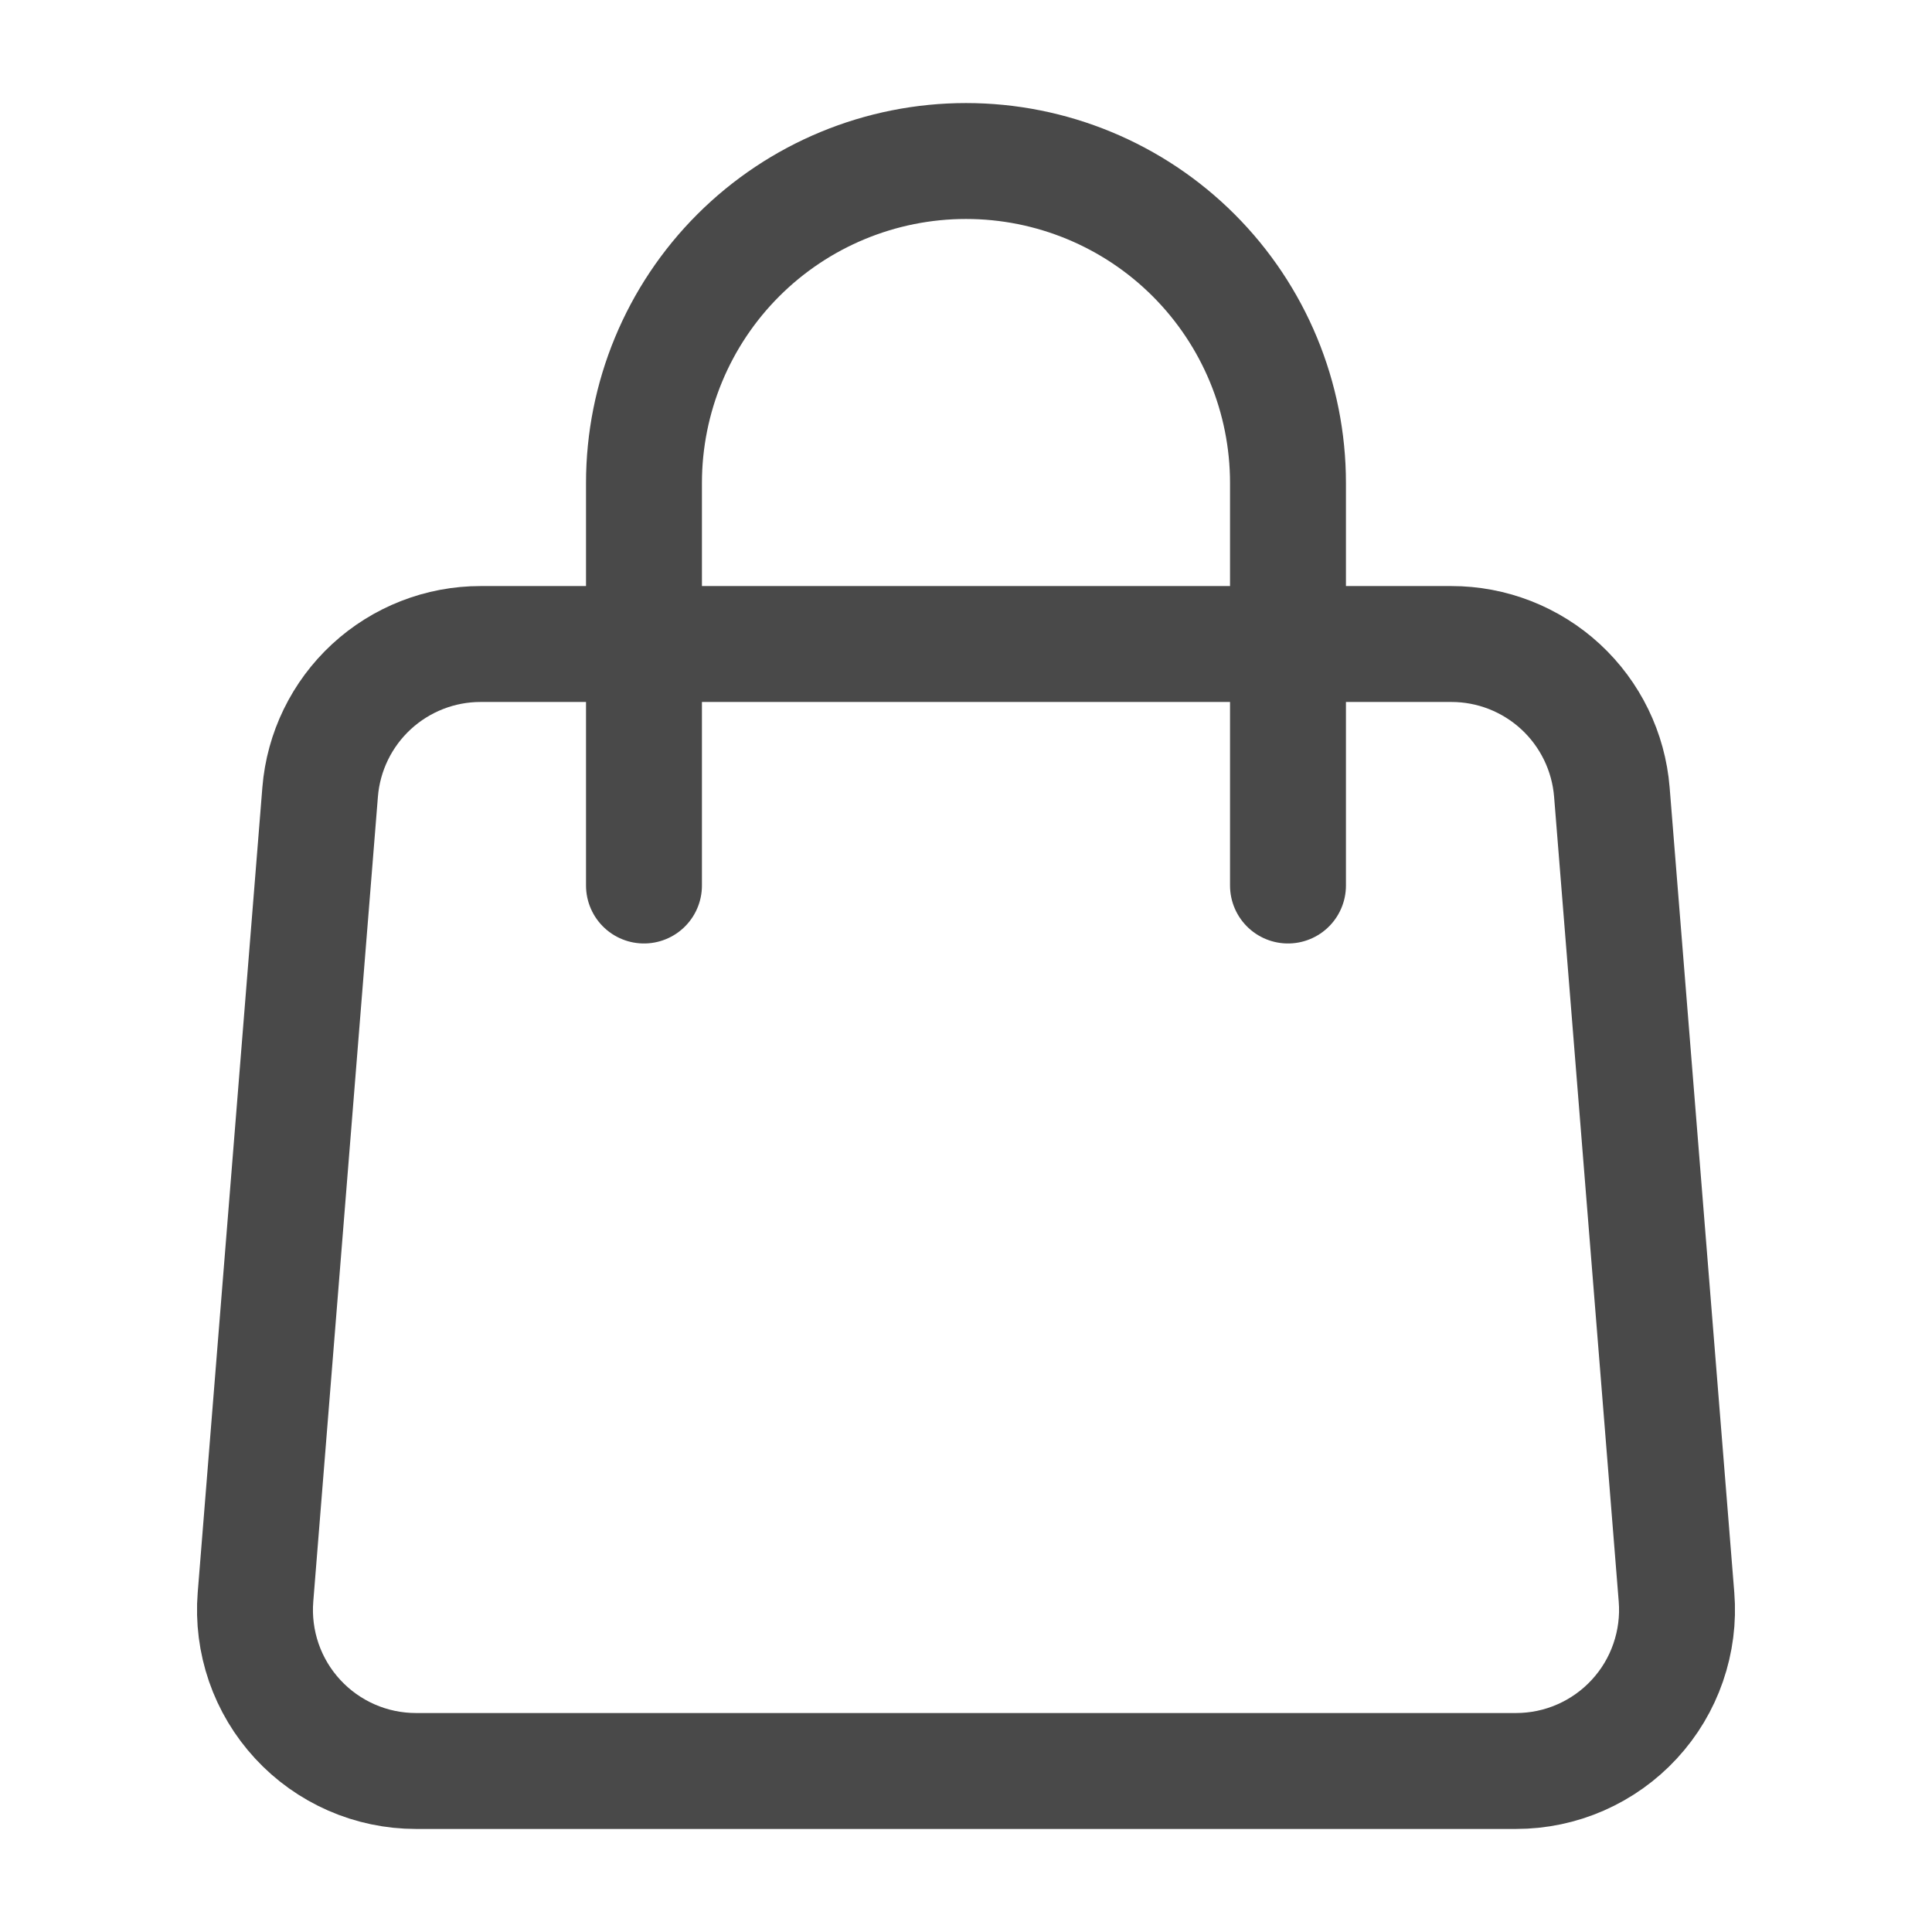 <svg width="50" height="50" viewBox="0 0 50 50" fill="none" xmlns="http://www.w3.org/2000/svg">
<path d="M8.285 20.5C8.369 19.456 8.843 18.482 9.613 17.771C10.383 17.061 11.392 16.666 12.44 16.667H37.56C38.608 16.666 39.617 17.061 40.387 17.771C41.157 18.482 41.631 19.456 41.715 20.5L43.388 41.333C43.434 41.907 43.36 42.483 43.172 43.027C42.985 43.571 42.687 44.069 42.296 44.492C41.906 44.915 41.433 45.252 40.906 45.483C40.38 45.714 39.811 45.833 39.235 45.833H10.765C10.189 45.833 9.62 45.714 9.094 45.483C8.567 45.252 8.094 44.915 7.704 44.492C7.313 44.069 7.015 43.571 6.827 43.027C6.64 42.483 6.566 41.907 6.612 41.333L8.285 20.5V20.5Z" stroke="#494949" stroke-width="3" stroke-linecap="round" stroke-linejoin="round"/>
<path d="M33.333 22.917V12.5C33.333 10.29 32.455 8.17 30.892 6.607C29.33 5.045 27.21 4.167 25 4.167C22.79 4.167 20.67 5.045 19.107 6.607C17.544 8.17 16.666 10.29 16.666 12.5V22.917" stroke="#494949" stroke-width="3" stroke-linecap="round" stroke-linejoin="round"/>
</svg>

